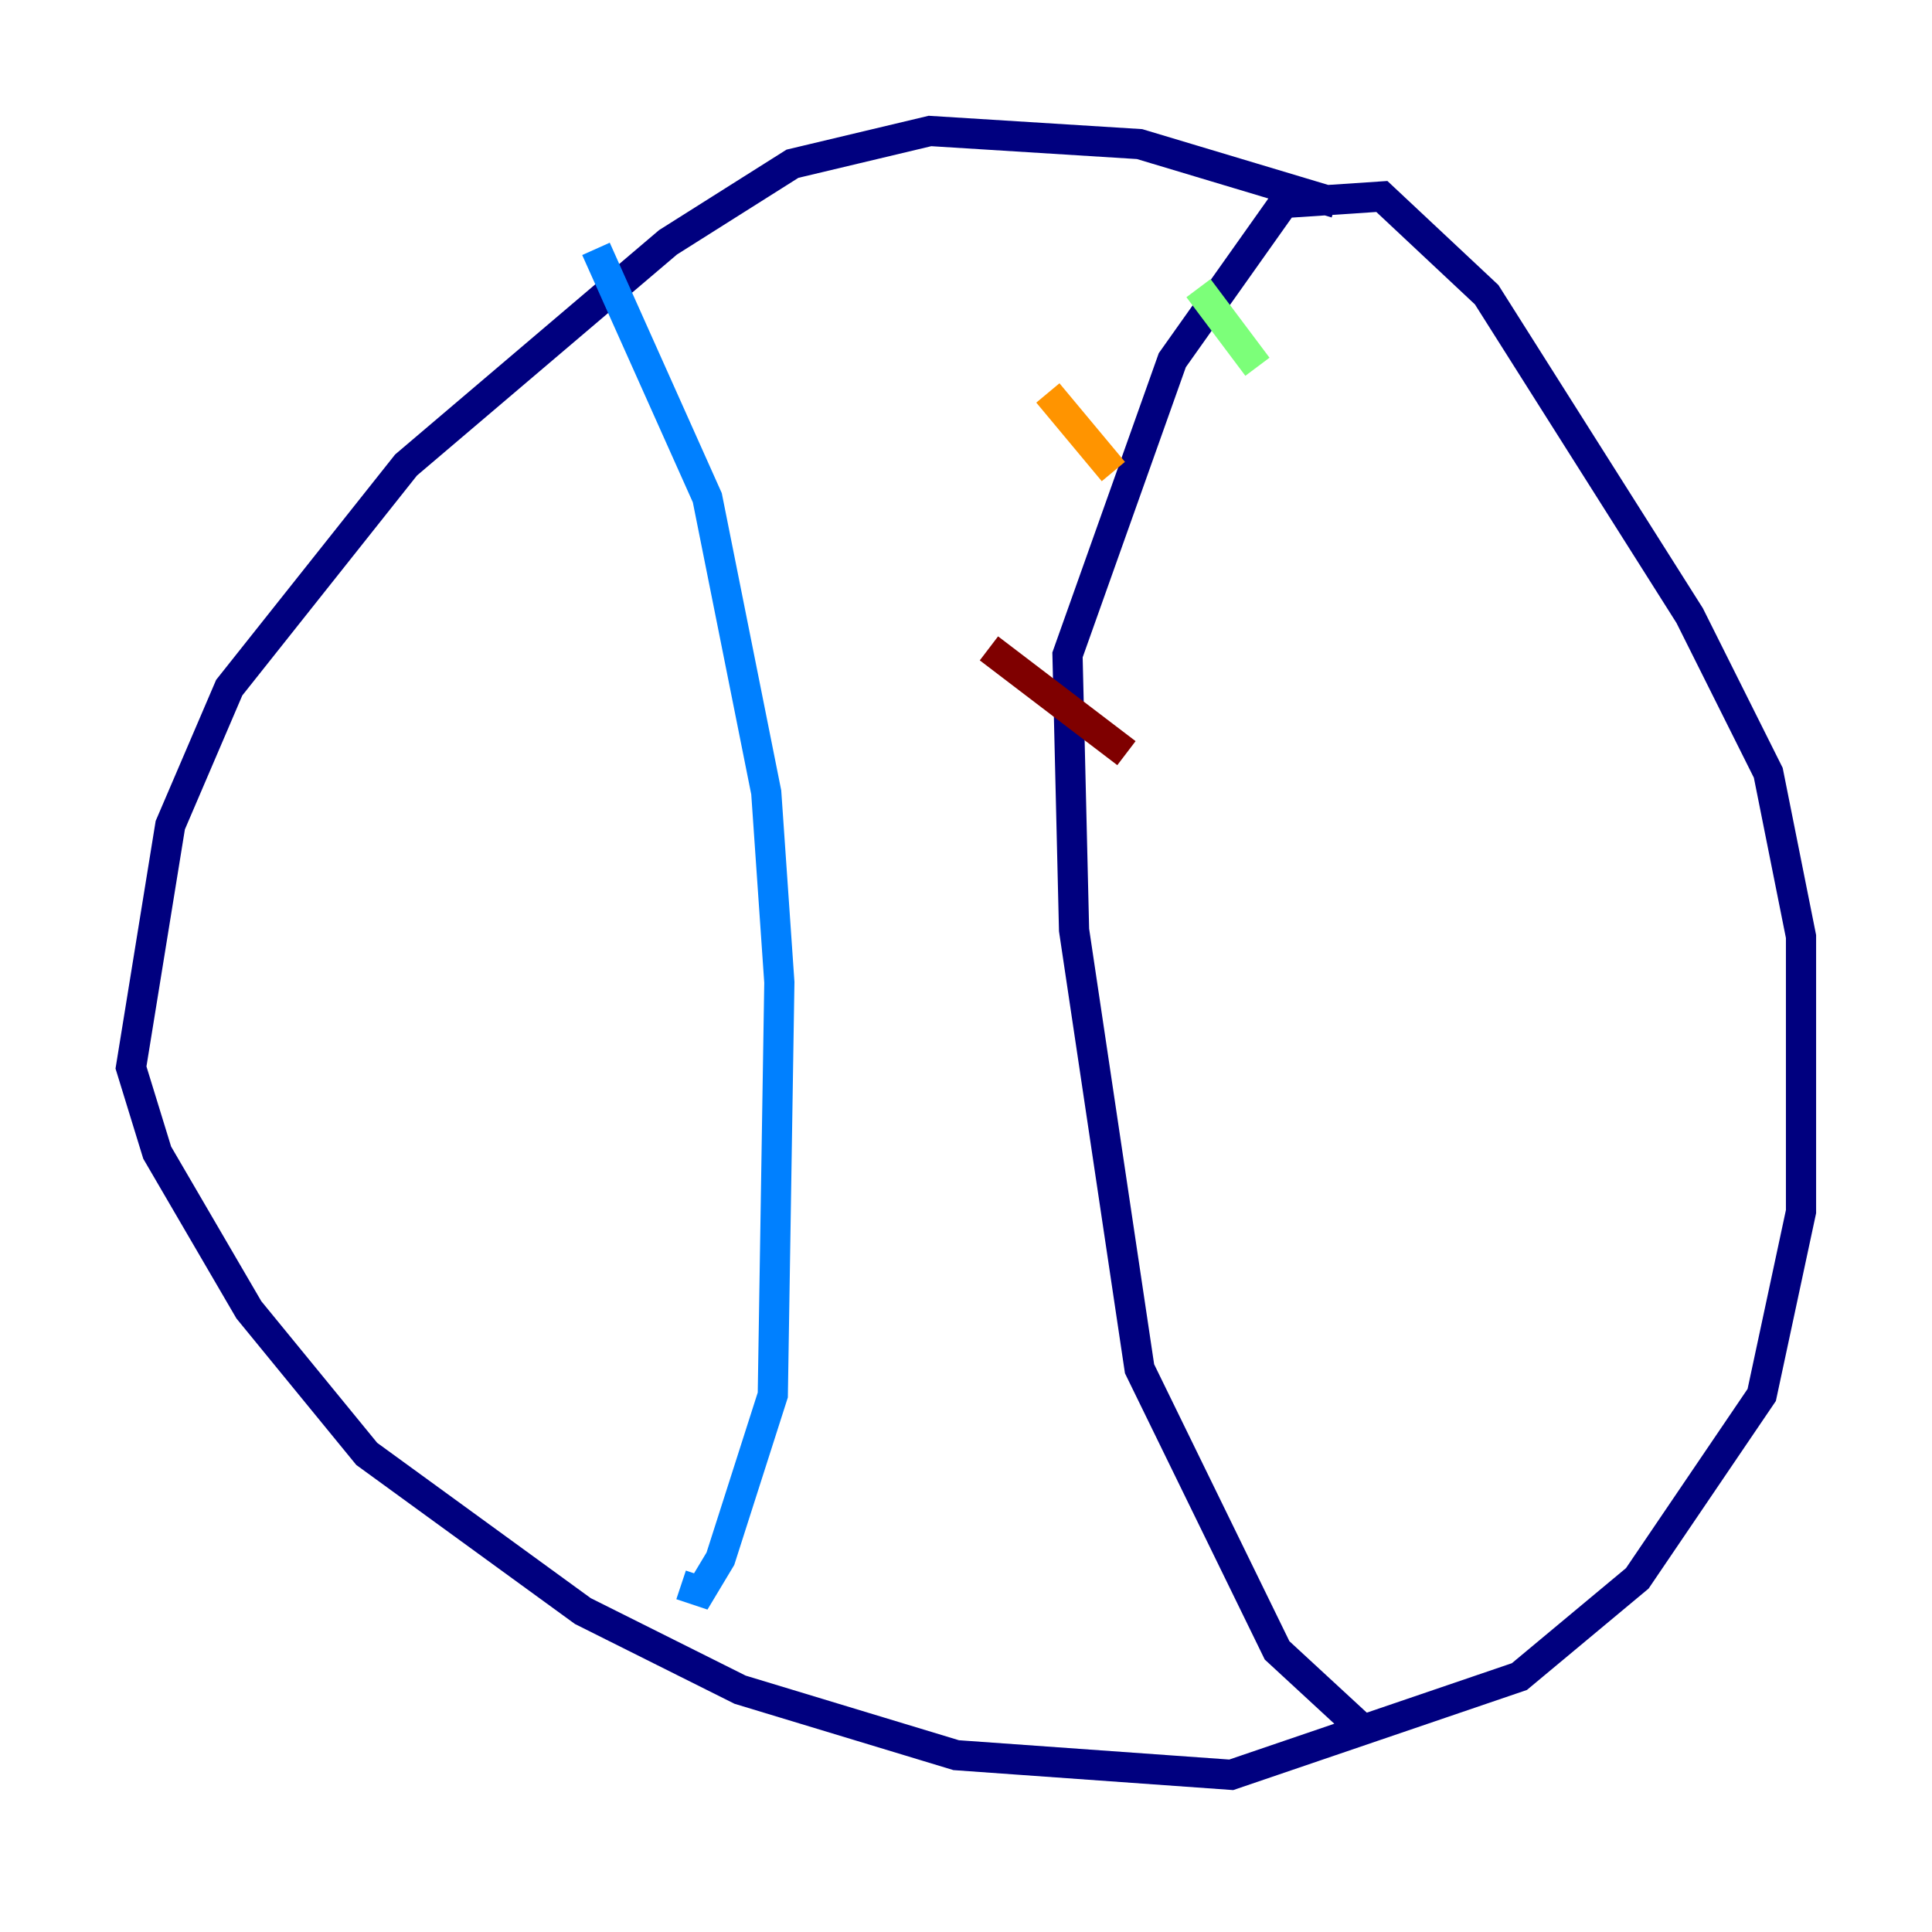 <?xml version="1.0" encoding="utf-8" ?>
<svg baseProfile="tiny" height="128" version="1.2" viewBox="0,0,128,128" width="128" xmlns="http://www.w3.org/2000/svg" xmlns:ev="http://www.w3.org/2001/xml-events" xmlns:xlink="http://www.w3.org/1999/xlink"><defs /><polyline fill="none" points="88.515,13.451 75.498,9.546 61.614,8.678 52.502,10.848 44.258,16.054 26.902,30.807 15.186,45.559 11.281,54.671 8.678,70.725 10.414,76.366 16.488,86.78 24.298,96.325 38.617,106.739 49.031,111.946 63.349,116.285 81.573,117.586 100.664,111.078 108.475,104.57 116.719,92.42 119.322,80.271 119.322,62.047 117.153,51.2 111.946,40.786 98.495,19.525 91.552,13.017 85.044,13.451 77.668,23.864 70.725,43.39 71.159,61.614 75.498,90.685 84.61,109.342 90.251,114.549" stroke="#00007f" stroke-width="2" /><polyline fill="none" points="39.485,16.488 46.861,32.976 50.766,52.502 51.634,65.085 51.2,92.42 47.729,103.268 46.427,105.437 45.125,105.003" stroke="#0080ff" stroke-width="2" /><polyline fill="none" points="79.403,19.091 83.308,24.298" stroke="#7cff79" stroke-width="2" /><polyline fill="none" points="69.424,26.034 73.763,31.241" stroke="#ff9400" stroke-width="2" /><polyline fill="none" points="65.519,42.956 74.63,49.898" stroke="#7f0000" stroke-width="2" /></svg>